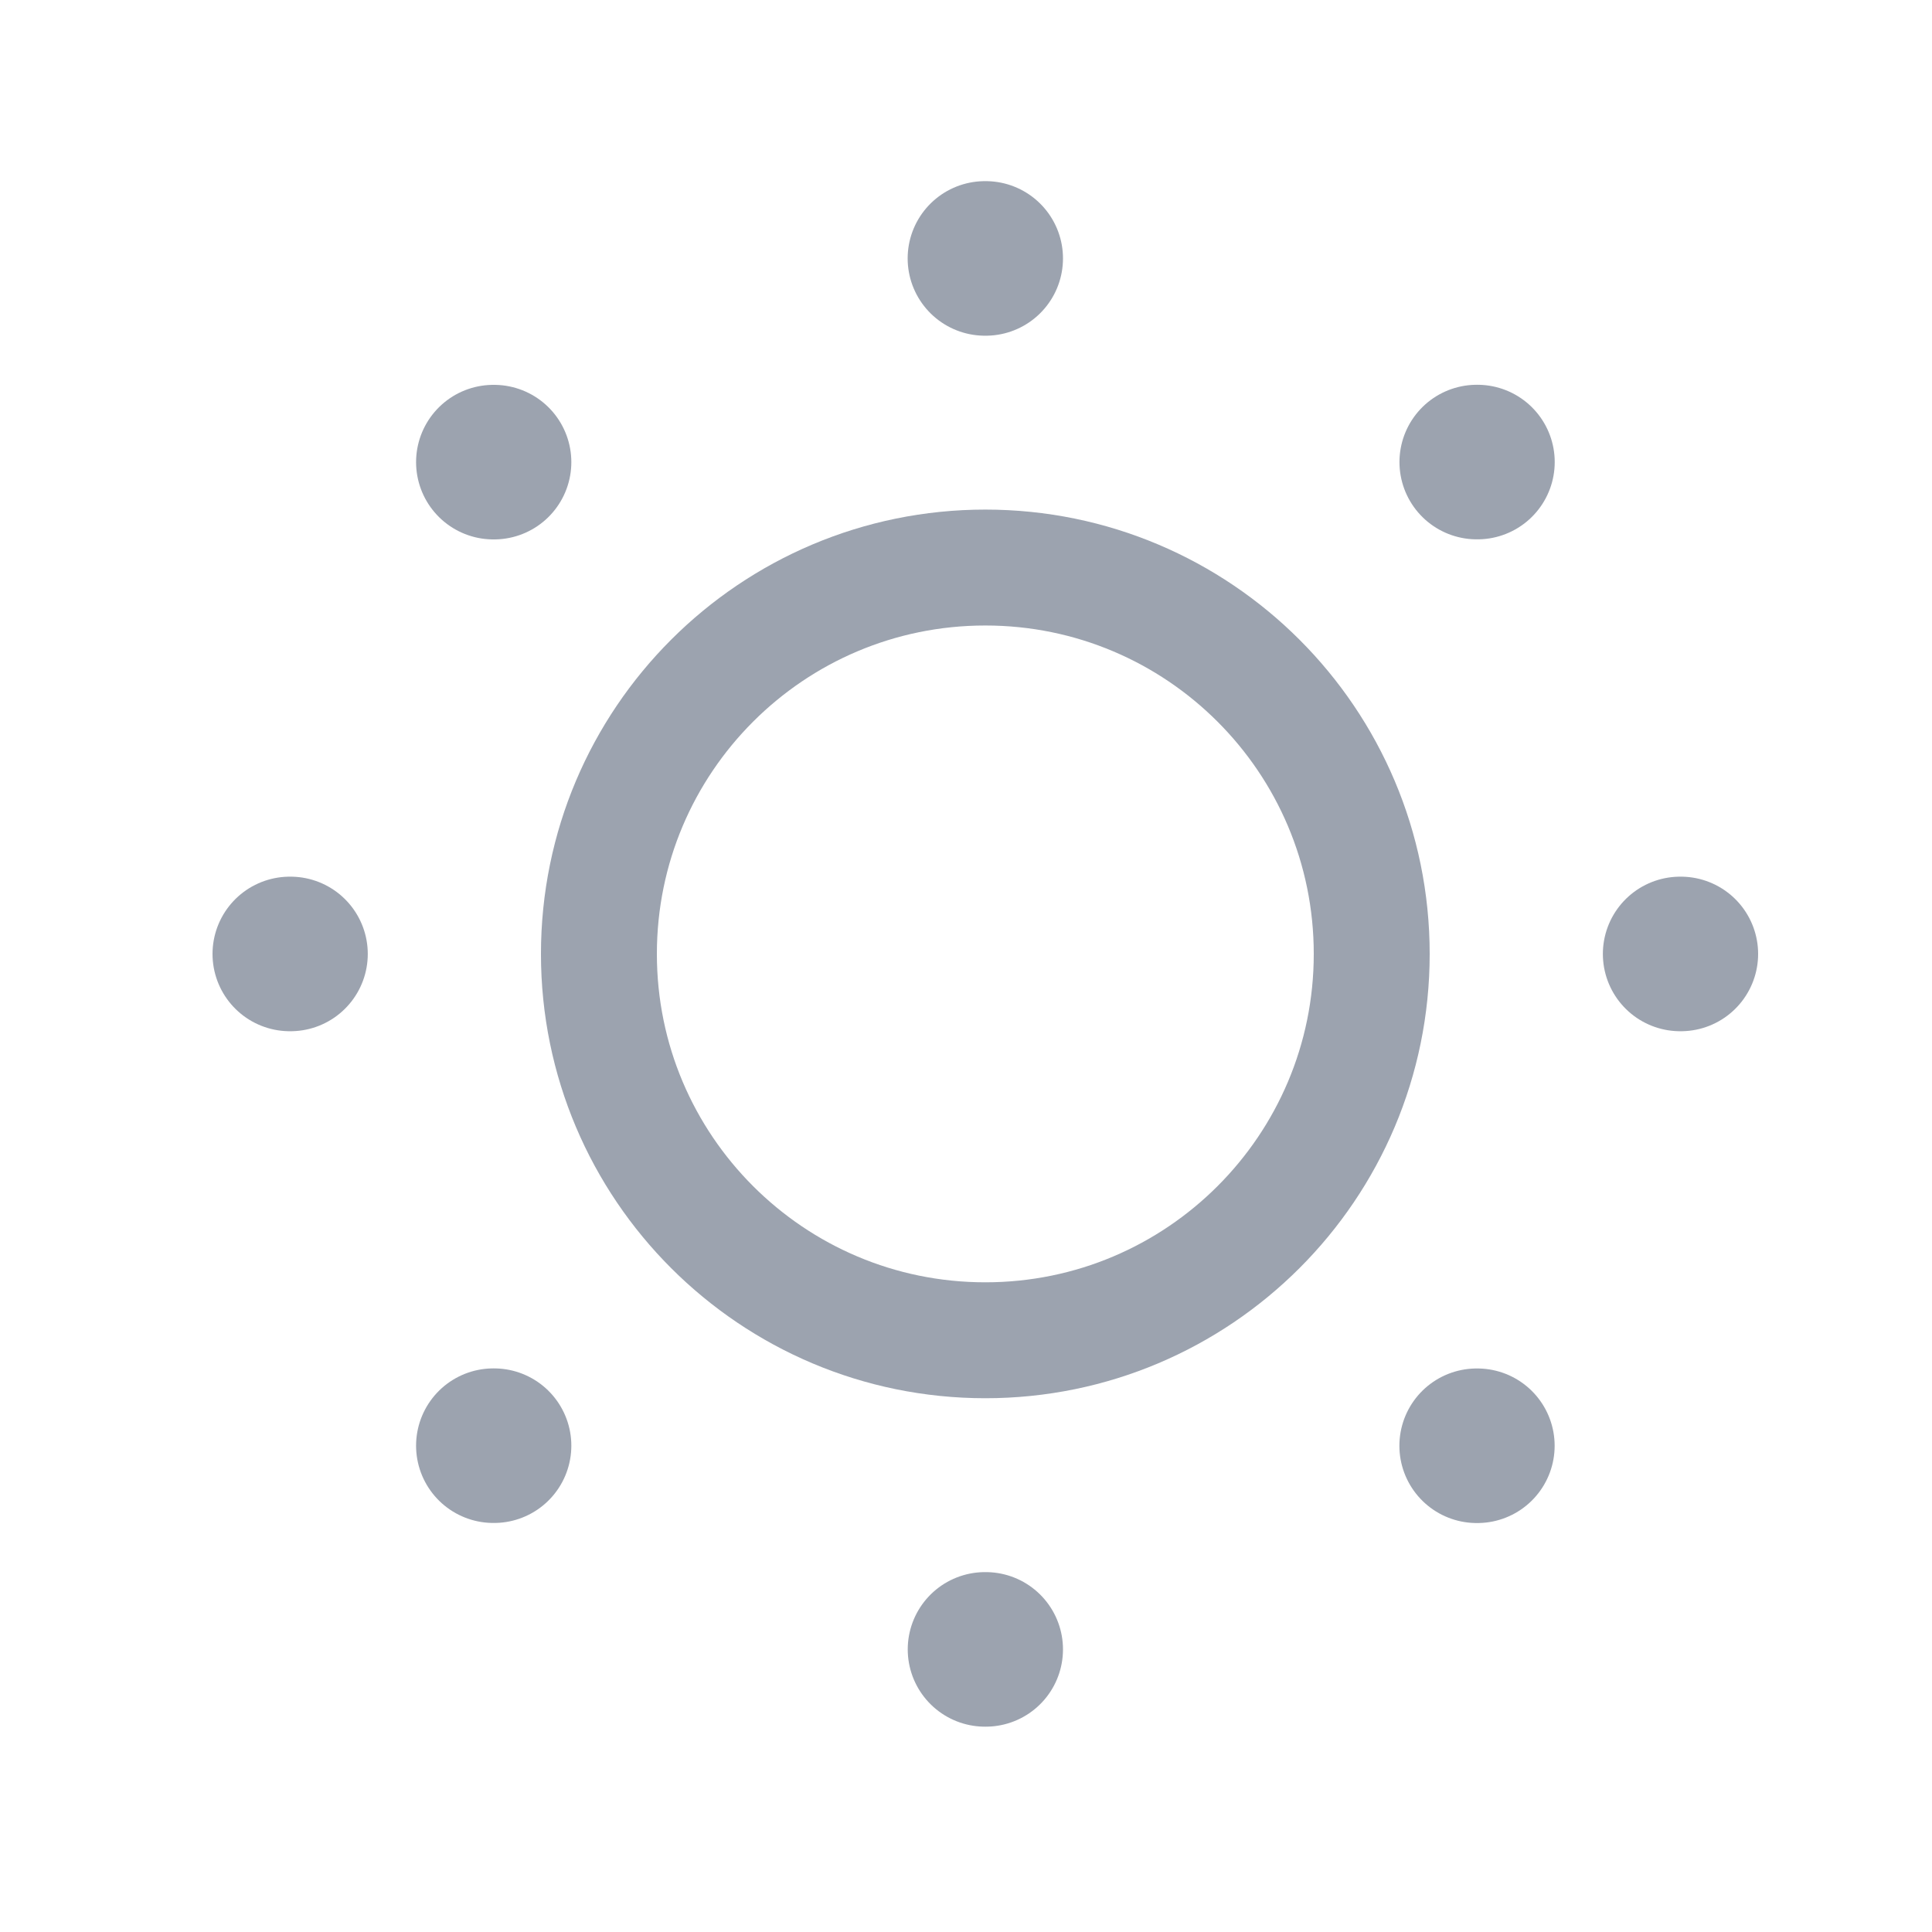 <svg width="25" height="25" viewBox="0 0 25 25" fill="none" xmlns="http://www.w3.org/2000/svg">
<path d="M17.75 12.344C17.75 15.105 15.511 17.343 12.75 17.343C9.989 17.343 7.75 15.105 7.75 12.344C7.75 9.582 9.989 7.344 12.75 7.344C15.511 7.344 17.75 9.582 17.75 12.344Z" stroke="#9CA3AF" stroke-width="1.5"/>
<path d="M12.745 3.344H12.755M12.746 21.343H12.755M19.109 5.979H19.118M6.384 18.707H6.393M6.384 5.98H6.393M19.108 18.708H19.117M21.741 12.344H21.75M3.75 12.344H3.759" stroke="#9CA3AF" stroke-width="2" stroke-linecap="round" stroke-linejoin="round"/>
</svg>

